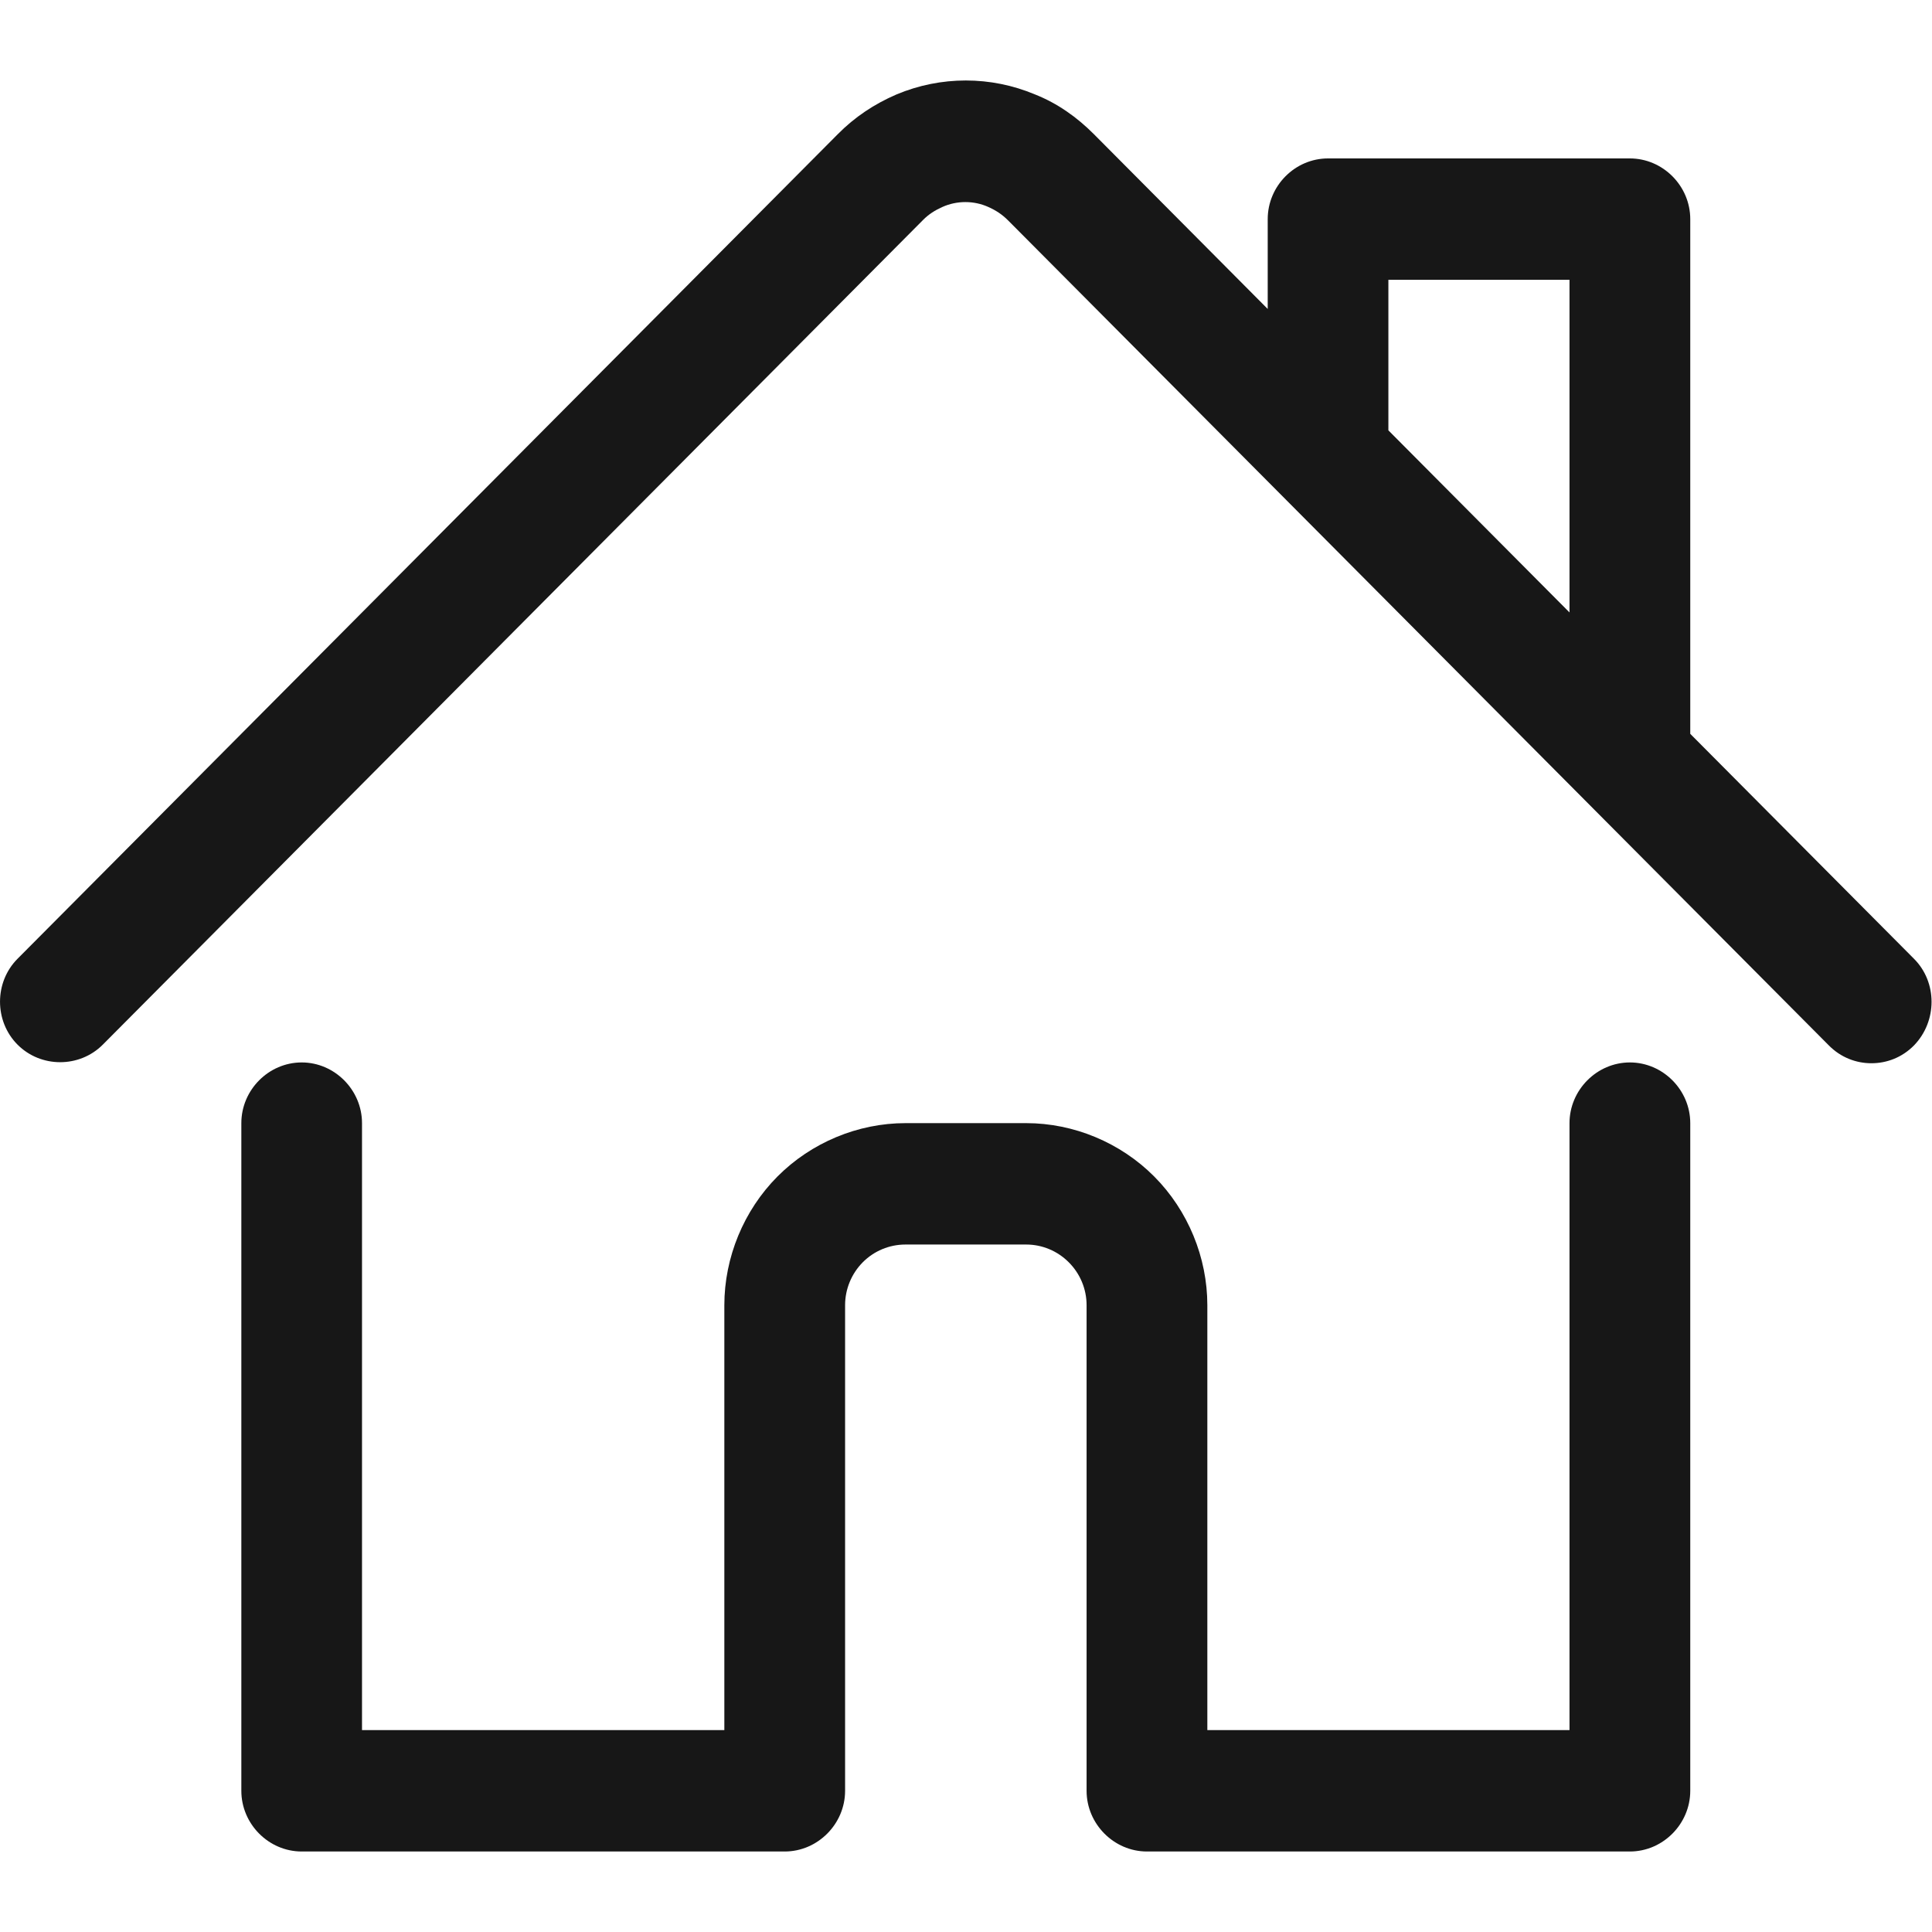 <svg width="24" height="24" viewBox="0 0 24 24" fill="none" xmlns="http://www.w3.org/2000/svg">
<path d="M20.247 13.198C19.837 13.198 19.497 13.54 19.497 13.952V21.492H14.998V16.214C14.998 15.621 14.758 15.037 14.338 14.615C13.918 14.193 13.338 13.952 12.748 13.952H11.248C10.658 13.952 10.078 14.193 9.658 14.615C9.238 15.037 8.998 15.621 8.998 16.214V21.492H4.497V13.952C4.497 13.54 4.157 13.198 3.748 13.198C3.337 13.198 2.998 13.54 2.998 13.952V22.246C2.998 22.658 3.337 23 3.748 23H9.748C10.158 23 10.498 22.658 10.498 22.246V16.214C10.498 16.013 10.578 15.822 10.717 15.681C10.857 15.54 11.047 15.46 11.248 15.46H12.748C12.947 15.46 13.137 15.54 13.277 15.681C13.418 15.822 13.498 16.013 13.498 16.214V22.246C13.498 22.658 13.838 23 14.248 23H20.247C20.657 23 20.997 22.658 20.997 22.246V13.952C20.997 13.54 20.657 13.198 20.247 13.198Z" fill="#171717"/>
<path d="M23.777 11.911L20.997 9.116V2.722C20.997 2.309 20.657 1.968 20.247 1.968H16.497C16.087 1.968 15.748 2.309 15.748 2.722V3.838L13.588 1.666C13.377 1.455 13.137 1.284 12.857 1.173C12.307 0.942 11.688 0.942 11.137 1.173C10.857 1.294 10.617 1.455 10.408 1.666L0.217 11.911C-0.072 12.202 -0.072 12.685 0.217 12.976C0.507 13.268 0.988 13.268 1.278 12.976L11.467 2.732C11.537 2.661 11.617 2.611 11.707 2.571C11.887 2.49 12.098 2.49 12.277 2.571C12.367 2.611 12.447 2.661 12.527 2.742L22.718 12.986C22.867 13.137 23.058 13.208 23.247 13.208C23.438 13.208 23.628 13.137 23.777 12.986C24.067 12.685 24.067 12.202 23.777 11.911ZM17.247 3.476H19.497V7.608L17.247 5.346V3.476Z" fill="#171717"/>
</svg>
